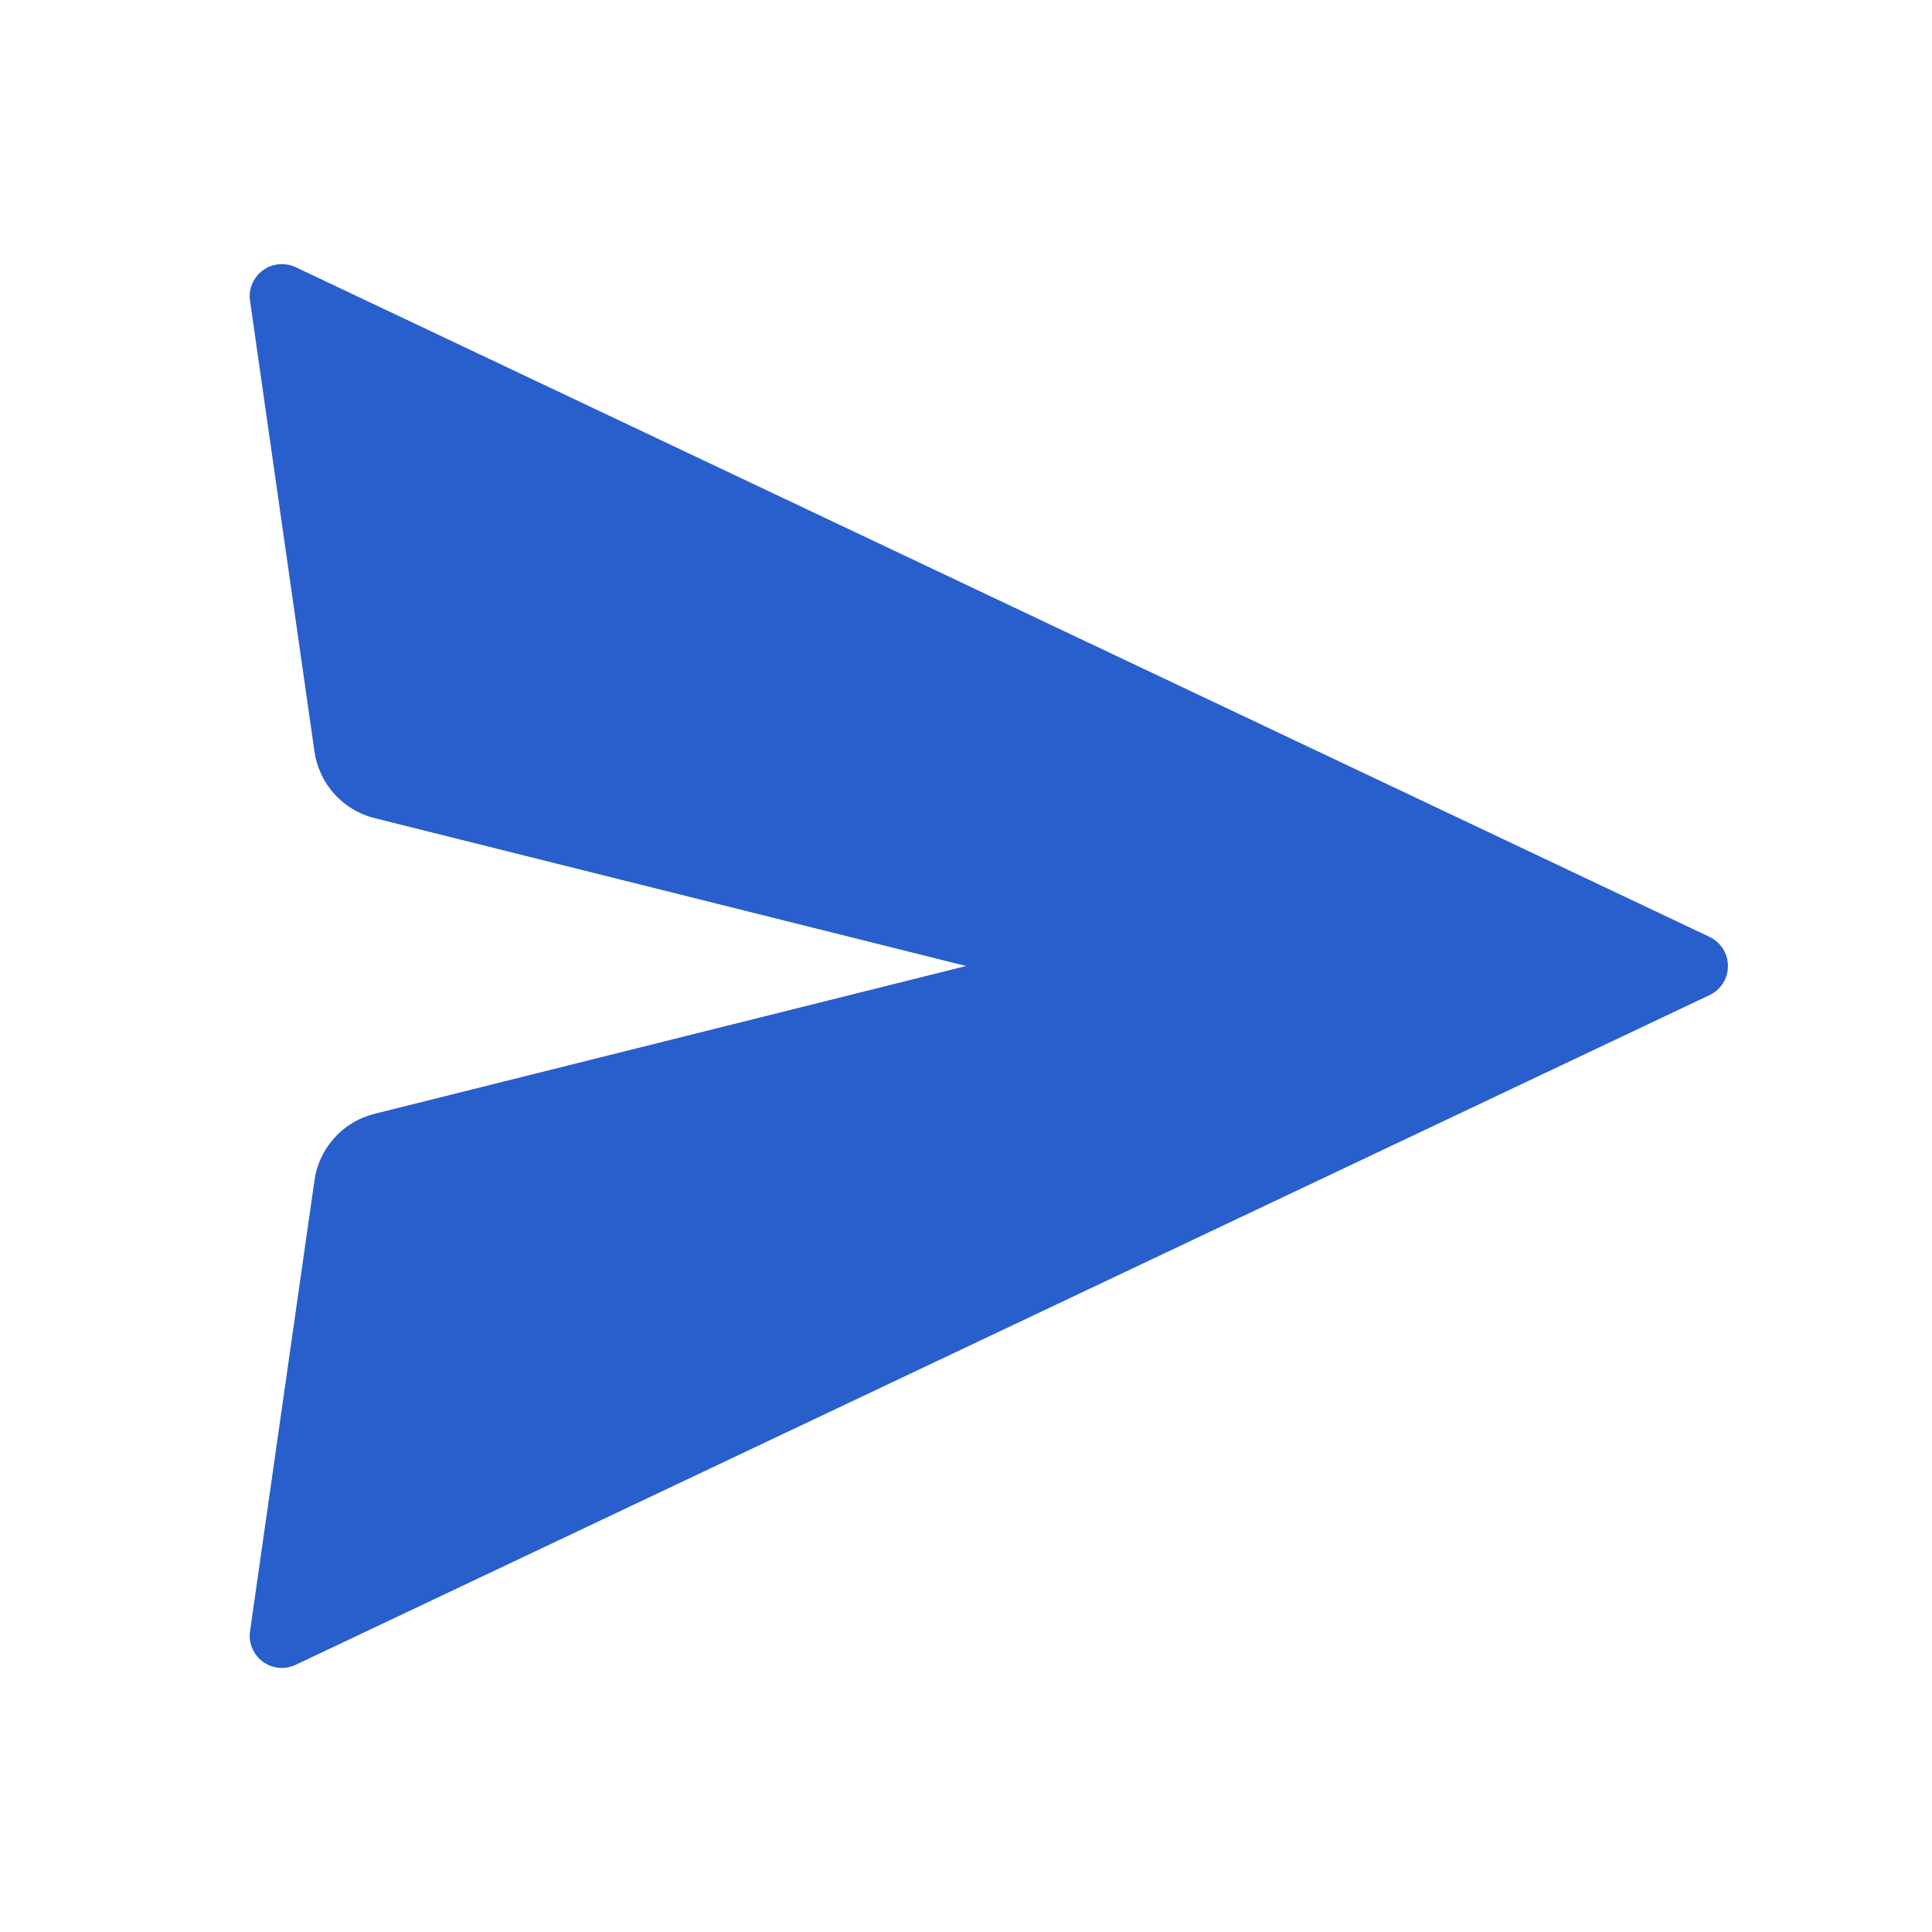 <svg width="24" height="24" viewBox="0 0 24 24" fill="none" xmlns="http://www.w3.org/2000/svg">
<path d="M3.673 3.319L21.238 11.639C21.306 11.672 21.363 11.723 21.404 11.787C21.444 11.851 21.465 11.925 21.465 12C21.465 12.076 21.444 12.15 21.404 12.214C21.363 12.277 21.306 12.329 21.238 12.361L3.673 20.681C3.607 20.712 3.535 20.725 3.463 20.718C3.391 20.711 3.322 20.684 3.264 20.642C3.206 20.599 3.161 20.541 3.133 20.474C3.105 20.408 3.095 20.335 3.106 20.263L3.906 14.666C3.933 14.469 4.019 14.285 4.152 14.137C4.285 13.989 4.46 13.884 4.653 13.836L12.001 12L4.653 10.163C4.46 10.115 4.286 10.01 4.153 9.863C4.02 9.715 3.934 9.531 3.906 9.334L3.106 3.737C3.095 3.666 3.105 3.593 3.133 3.526C3.161 3.459 3.206 3.402 3.264 3.359C3.322 3.316 3.391 3.29 3.463 3.283C3.535 3.276 3.607 3.288 3.673 3.319Z" fill="#295FCC"/>
</svg>
